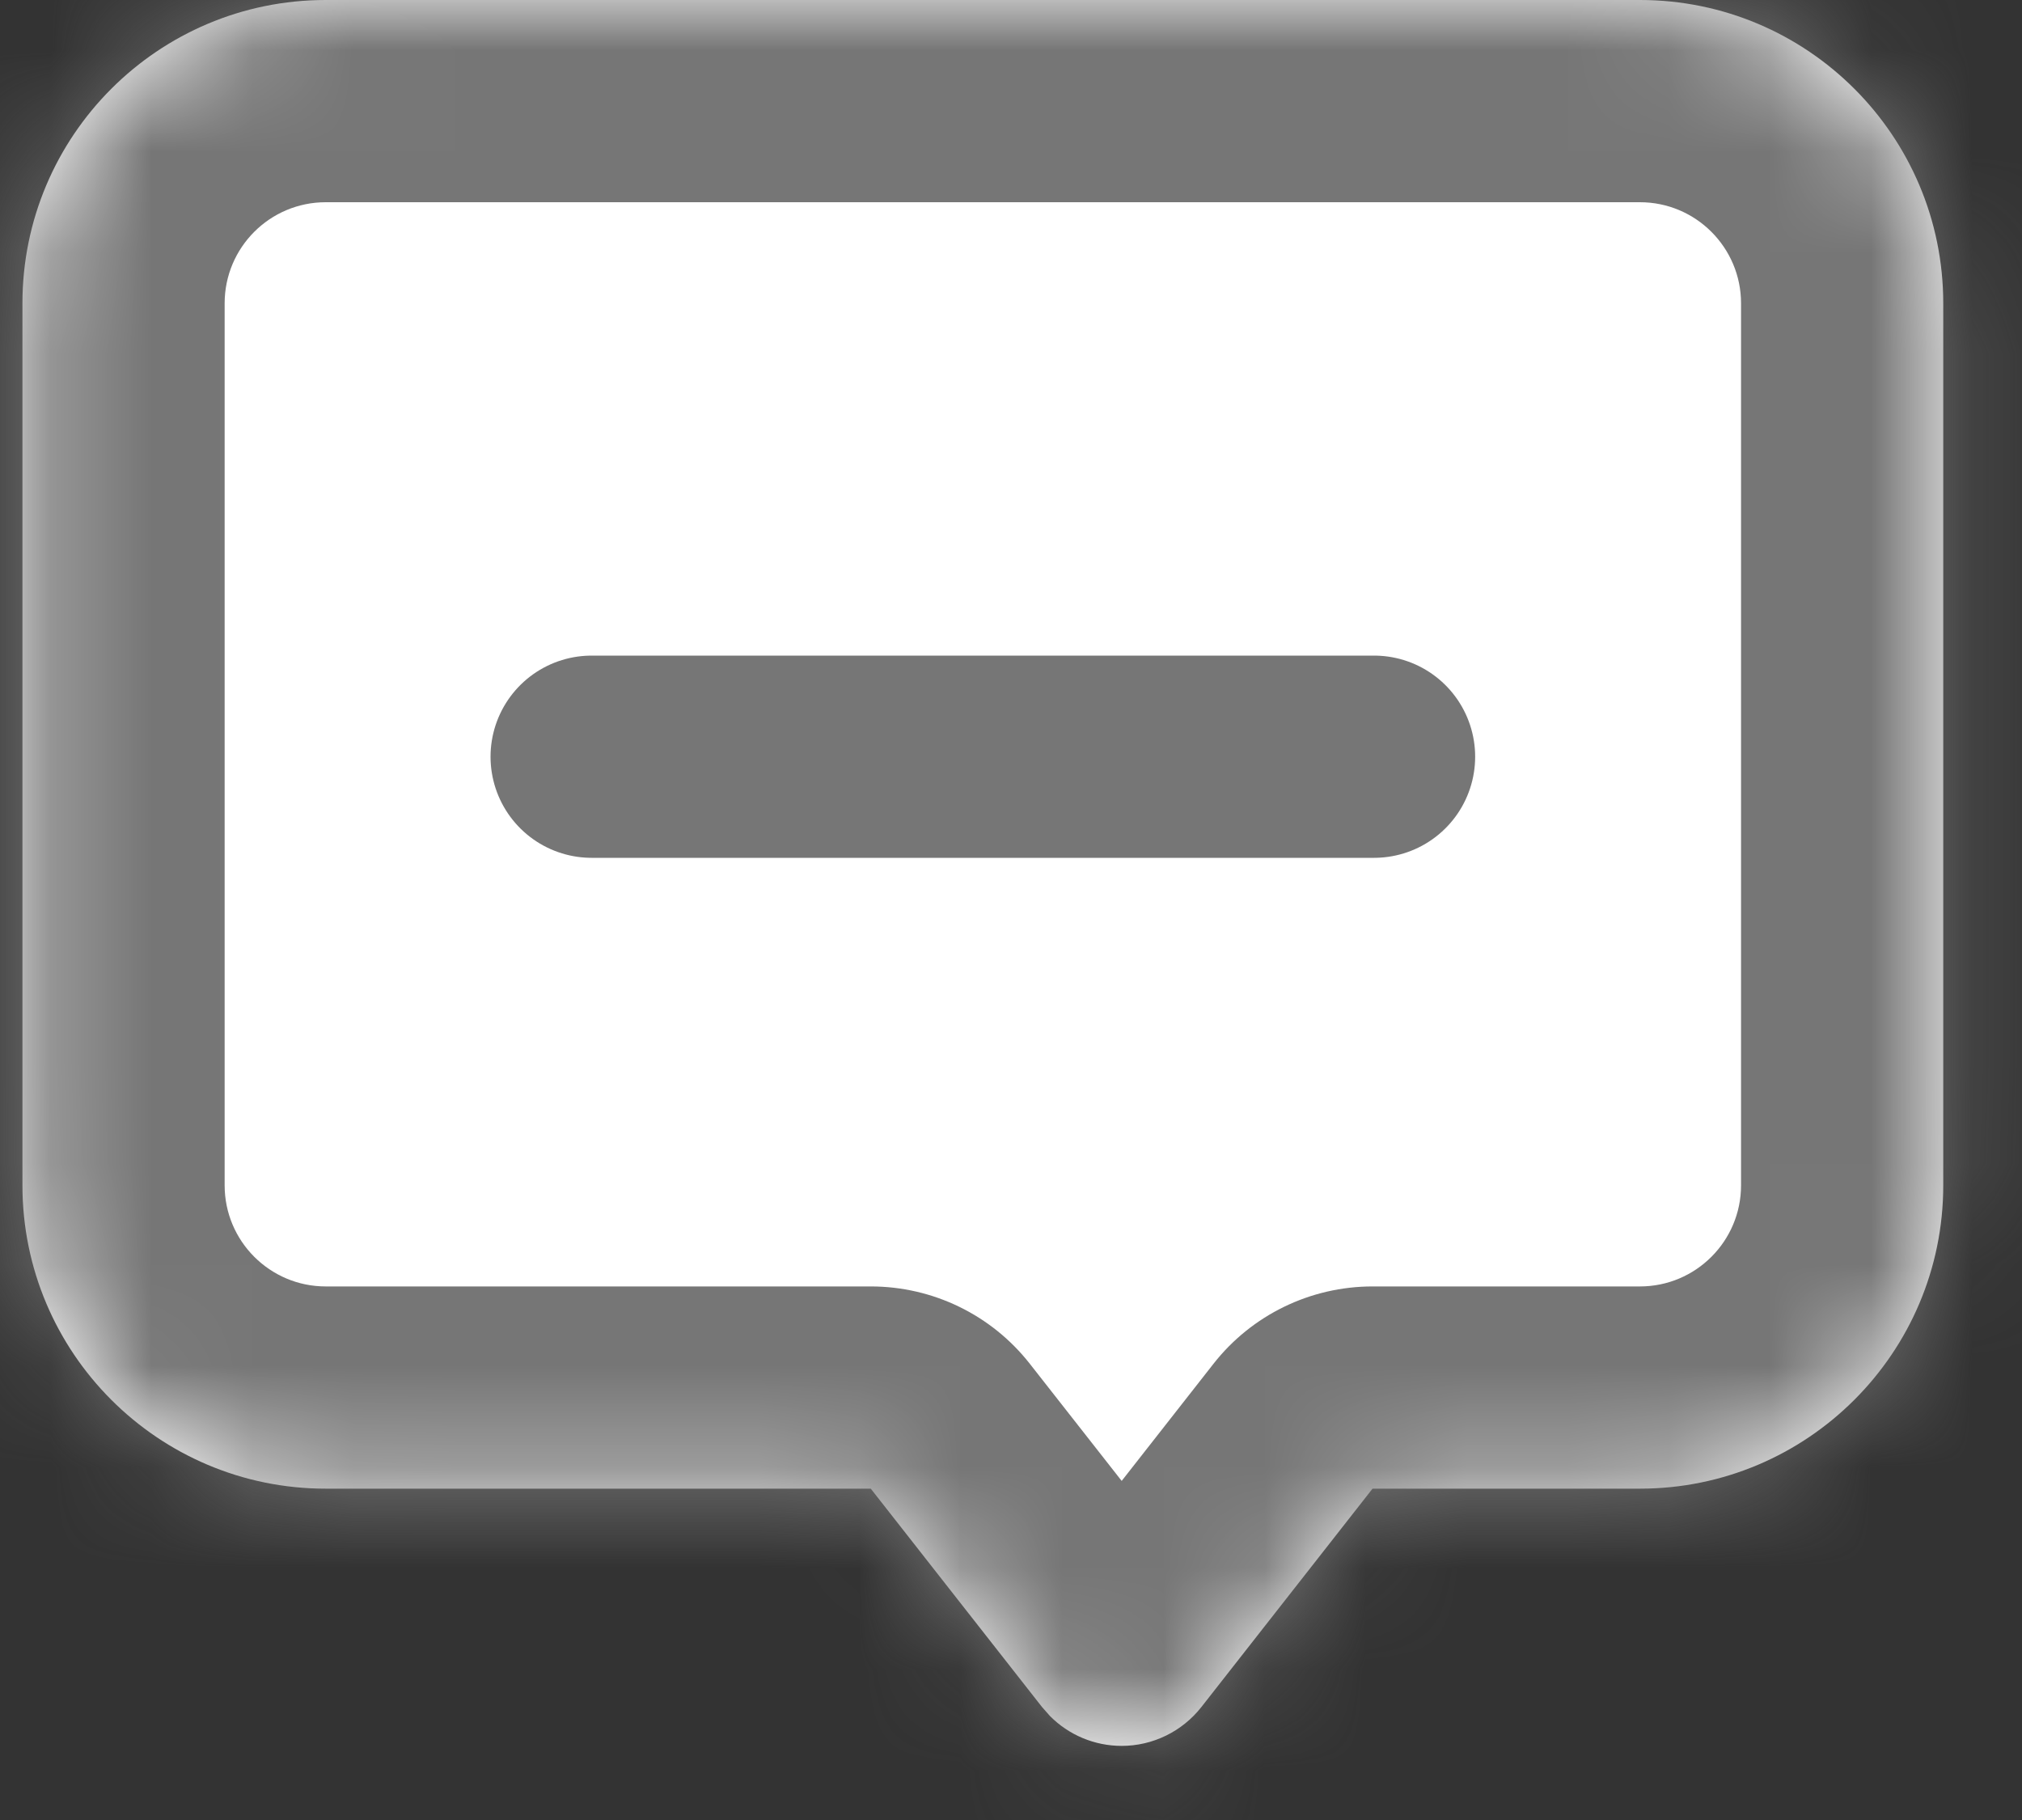 <svg width="20" height="18" viewBox="0 0 20 18" fill="none" xmlns="http://www.w3.org/2000/svg">
<rect x="0" y="0" width="20" height="18" fill="#333333" stroke="none"/>
<mask id="path-1-inside-1_7_176" fill="white">
<path d="M16.221 0C17.878 0 19.221 1.343 19.221 3V11.723C19.221 13.379 17.877 14.723 16.221 14.723H13.576L11.882 16.884C11.692 17.125 11.402 17.267 11.095 17.267C10.826 17.267 10.57 17.159 10.384 16.97L10.308 16.884L8.613 14.723H3.222C1.565 14.723 0.222 13.379 0.222 11.723V3C0.222 1.343 1.565 0 3.222 0H16.221Z"/>
</mask>
<path d="M16.221 0C17.878 0 19.221 1.343 19.221 3V11.723C19.221 13.379 17.877 14.723 16.221 14.723H13.576L11.882 16.884C11.692 17.125 11.402 17.267 11.095 17.267C10.826 17.267 10.57 17.159 10.384 16.97L10.308 16.884L8.613 14.723H3.222C1.565 14.723 0.222 13.379 0.222 11.723V3C0.222 1.343 1.565 0 3.222 0H16.221Z" fill="white"/>
<path d="M16.221 0L16.221 -2H16.221V0ZM19.221 3H21.221H19.221ZM19.221 11.723L21.221 11.723V11.723H19.221ZM16.221 14.723V16.723H16.221L16.221 14.723ZM13.576 14.723V12.723C12.962 12.723 12.381 13.005 12.002 13.489L13.576 14.723ZM11.882 16.884L13.456 18.118L13.456 18.118L11.882 16.884ZM11.095 17.267L11.094 19.267H11.095V17.267ZM10.384 16.97L8.887 18.296C8.911 18.324 8.936 18.35 8.962 18.376L10.384 16.97ZM10.308 16.884L8.734 18.118C8.758 18.149 8.784 18.18 8.811 18.21L10.308 16.884ZM8.613 14.723L10.187 13.489C9.808 13.005 9.228 12.723 8.613 12.723V14.723ZM3.222 14.723L3.222 16.723H3.222V14.723ZM0.222 11.723H-1.778V11.723L0.222 11.723ZM3.222 0V-2H3.222L3.222 0ZM16.221 0L16.221 2C16.773 2 17.221 2.448 17.221 3H19.221H21.221C21.221 0.239 18.982 -2 16.221 -2L16.221 0ZM19.221 3H17.221V11.723H19.221H21.221V3H19.221ZM19.221 11.723L17.221 11.723C17.221 12.275 16.773 12.723 16.221 12.723L16.221 14.723L16.221 16.723C18.982 16.723 21.221 14.484 21.221 11.723L19.221 11.723ZM16.221 14.723V12.723H13.576V14.723V16.723H16.221V14.723ZM13.576 14.723L12.002 13.489L10.308 15.65L11.882 16.884L13.456 18.118L15.15 15.957L13.576 14.723ZM11.882 16.884L10.308 15.65C10.498 15.407 10.789 15.267 11.095 15.267V17.267V19.267C12.015 19.267 12.886 18.844 13.456 18.118L11.882 16.884ZM11.095 17.267L11.095 15.267C11.364 15.267 11.619 15.375 11.806 15.563L10.384 16.97L8.962 18.376C9.522 18.942 10.288 19.267 11.094 19.267L11.095 17.267ZM10.384 16.97L11.88 15.643L11.804 15.557L10.308 16.884L8.811 18.21L8.887 18.296L10.384 16.97ZM10.308 16.884L11.882 15.65L10.187 13.489L8.613 14.723L7.039 15.957L8.734 18.118L10.308 16.884ZM8.613 14.723V12.723H3.222V14.723V16.723H8.613V14.723ZM3.222 14.723L3.222 12.723C2.67 12.723 2.222 12.275 2.222 11.723L0.222 11.723L-1.778 11.723C-1.778 14.484 0.46 16.722 3.222 16.723L3.222 14.723ZM0.222 11.723H2.222V3H0.222H-1.778V11.723H0.222ZM0.222 3H2.222C2.222 2.448 2.669 2 3.222 2L3.222 0L3.222 -2C0.461 -2 -1.778 0.238 -1.778 3H0.222ZM3.222 0V2H16.221V0V-2H3.222V0Z" fill="#767676" mask="url(#path-1-inside-1_7_176)"/>
<path d="M5.852 7.484H13.591" stroke="#767676" stroke-width="2" stroke-linecap="round"/>
</svg>

